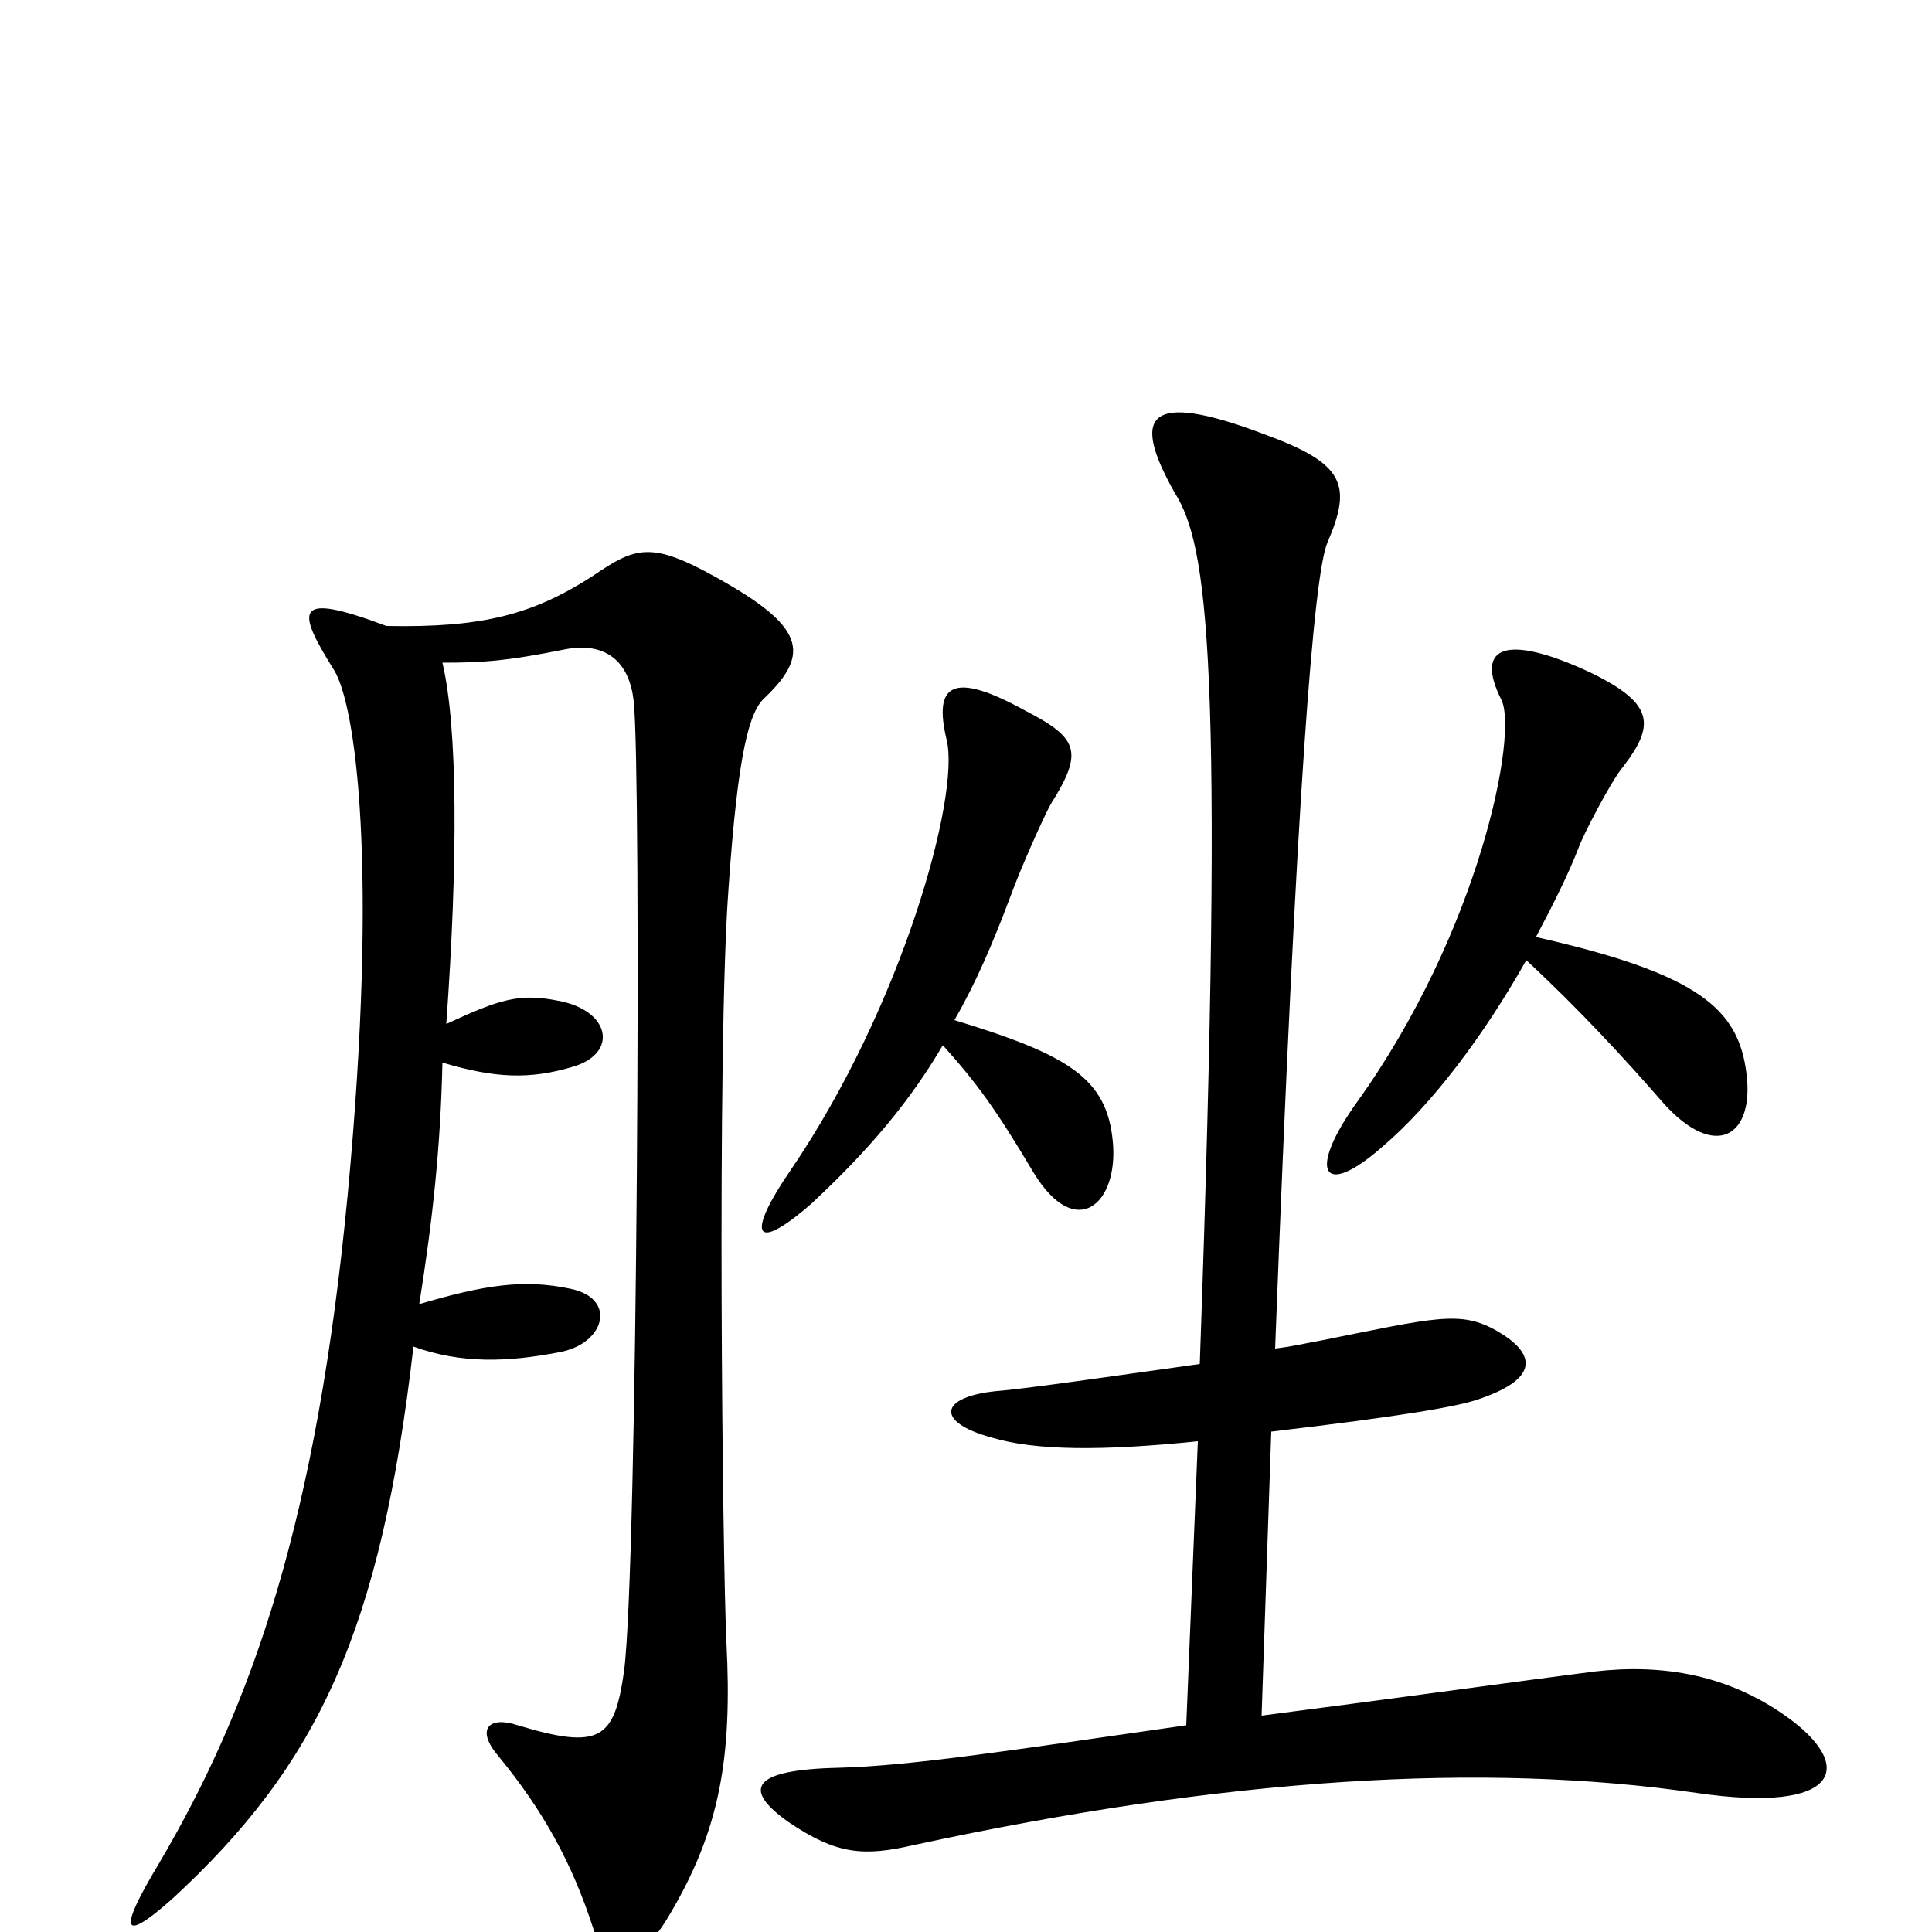 <svg xmlns="http://www.w3.org/2000/svg" viewBox="0 -1000 1000 1000">
	<path fill="#000000" d="M904 -444C900 -478 879 -496 795 -515C804 -532 812 -548 817 -561C819 -567 834 -596 840 -603C857 -625 856 -636 823 -652C780 -672 763 -666 777 -638C786 -621 766 -518 702 -429C677 -394 684 -379 715 -406C741 -428 768 -464 790 -503C817 -478 841 -452 861 -429C888 -399 908 -412 904 -444ZM576 -409C573 -442 553 -454 494 -472C505 -491 514 -512 523 -536C528 -550 541 -579 544 -584C561 -611 558 -618 531 -632C493 -653 483 -646 490 -617C497 -588 467 -479 409 -394C387 -362 389 -350 420 -377C450 -405 471 -430 488 -459C506 -439 516 -425 535 -393C557 -357 579 -377 576 -409ZM924 -112C890 -136 853 -139 819 -134C795 -131 723 -121 653 -112L658 -259C726 -267 755 -272 766 -276C798 -287 794 -300 775 -311C756 -322 743 -318 683 -306C677 -305 669 -303 660 -302C671 -590 680 -702 687 -719C700 -749 696 -760 655 -775C592 -799 586 -784 608 -745C625 -718 634 -660 621 -294C578 -288 530 -281 516 -280C486 -277 484 -264 513 -256C536 -249 571 -249 620 -254L614 -107C523 -94 472 -86 434 -85C389 -84 384 -74 408 -57C433 -40 447 -39 473 -45C635 -80 768 -88 878 -72C953 -61 961 -86 924 -112ZM396 -639C420 -662 416 -676 371 -701C337 -720 329 -717 307 -702C276 -682 250 -675 200 -676C152 -694 153 -685 173 -653C184 -635 196 -552 180 -382C164 -214 131 -118 82 -35C61 0 63 6 89 -17C165 -87 197 -156 214 -303C239 -294 263 -295 289 -300C313 -304 320 -328 295 -333C271 -338 251 -335 217 -325C224 -369 228 -406 229 -450C256 -442 274 -441 297 -448C320 -455 316 -477 289 -482C269 -486 259 -483 231 -470C237 -554 237 -623 229 -657C251 -657 263 -658 293 -664C315 -668 326 -656 328 -637C332 -601 330 -188 323 -135C318 -100 311 -94 268 -107C253 -112 246 -105 258 -91C281 -63 296 -36 307 -2C314 20 330 19 346 -8C373 -53 379 -91 376 -150C374 -190 371 -456 377 -539C382 -612 388 -632 396 -639Z"/>
</svg>